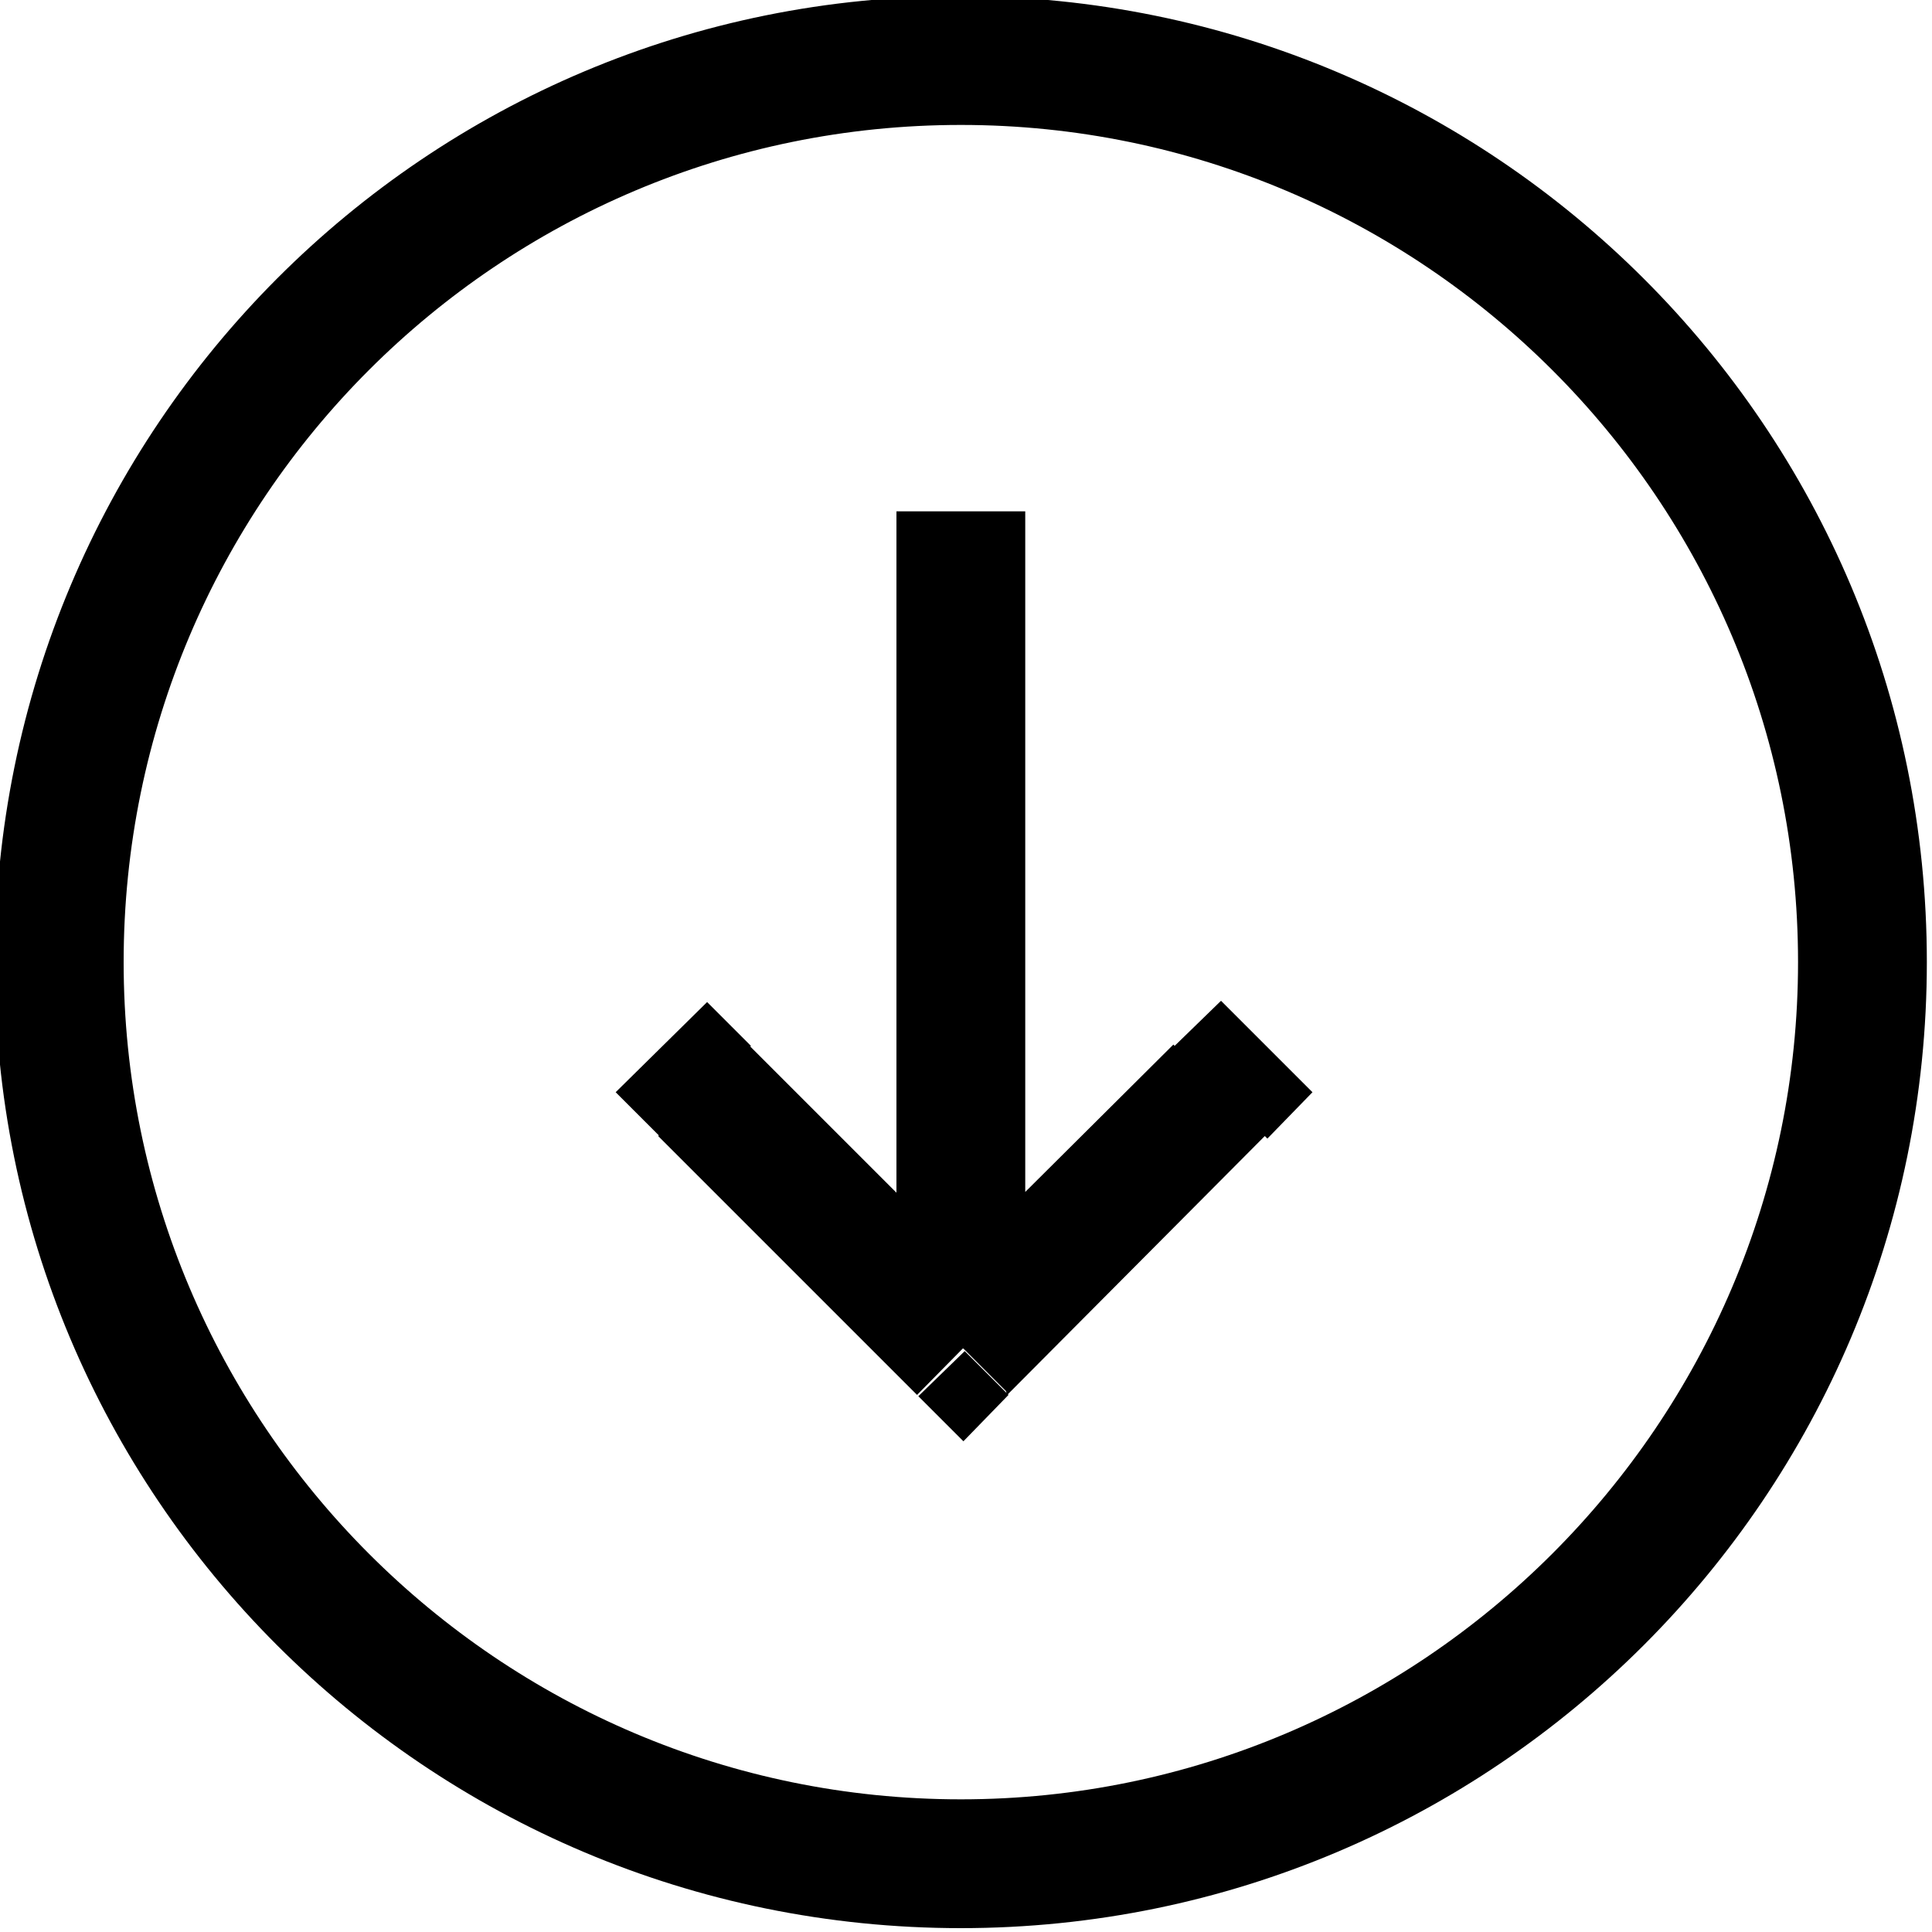 <svg viewBox="0 0 15 15" xmlns="http://www.w3.org/2000/svg"><path d="M5.85 8.14l-.36-.36 -.71.7 .35.35 .7-.71Zm1.64 2.35l-.36.35 .35.35 .35-.36 -.36-.36Zm2.35-1.65l.35-.36 -.71-.71 -.36.35 .7.7ZM.48 7.48h-.5 .5Zm7-7v-.5 .5Zm0 14v-.5 .5Zm7-7h-.5 .5ZM5.12 8.83l2 2 .7-.71 -2-2 -.71.7Zm2.7 2l2-2.01 -.71-.71 -2 1.99 .7.7Zm.14-.36v-6.5h-1v6.5h1Zm-7-3c0-3.59 2.91-6.5 6.5-6.5v-1c-4.15-.01-7.5 3.35-7.5 7.5h1Zm6.5 6.5c-3.59 0-6.5-2.92-6.5-6.5h-1c-.01 4.14 3.35 7.5 7.5 7.5v-1Zm6.5-6.5c0 3.58-2.92 6.5-6.5 6.5v1c4.14 0 7.5-3.36 7.5-7.5h-1Zm1 0c0-4.15-3.36-7.5-7.5-7.5v1c3.58 0 6.5 2.91 6.5 6.5h1Z"/></svg>